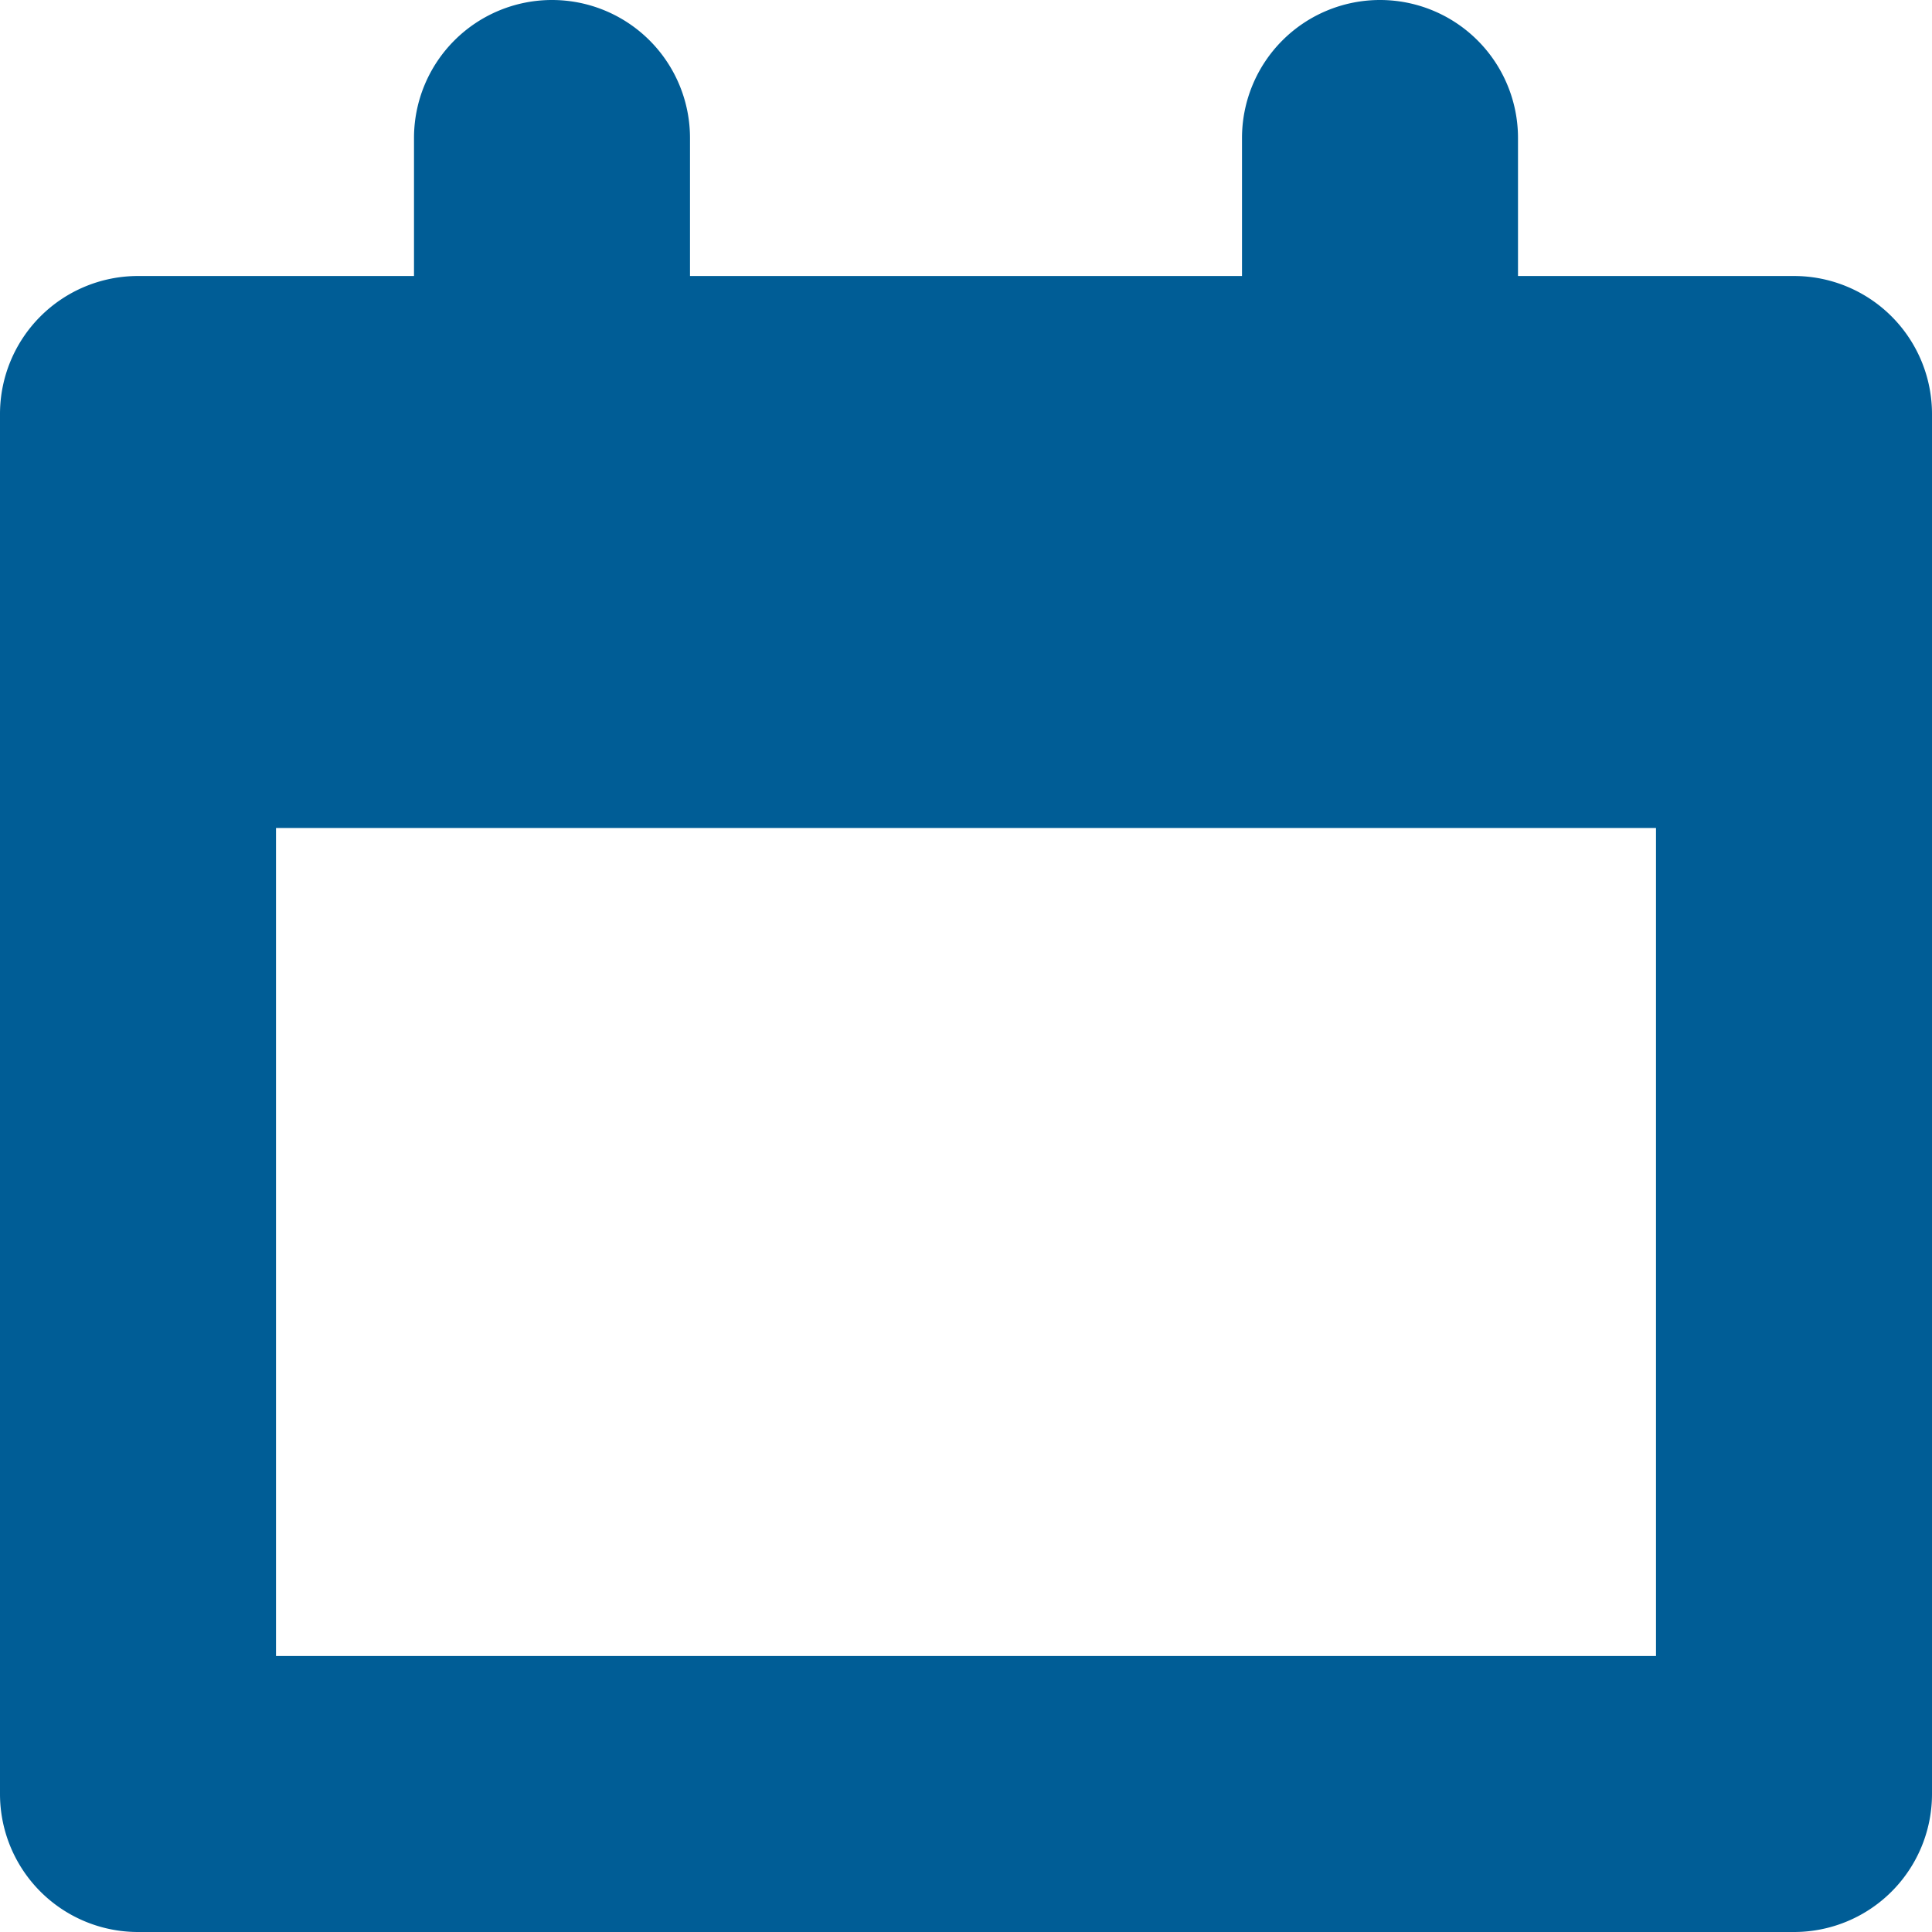 <svg width="14" height="14" fill="none" xmlns="http://www.w3.org/2000/svg"><path fill-rule="evenodd" clip-rule="evenodd" d="M4 0a1 1 0 00-1 1v1H1a1 1 0 00-1 1v10a1 1 0 001 1h12a1 1 0 001-1V3a1 1 0 00-1-1h-2V1a1 1 0 10-2 0v1H5V1a1 1 0 00-1-1zM2 6h10v6H2V6z" fill="#005D96"/></svg>